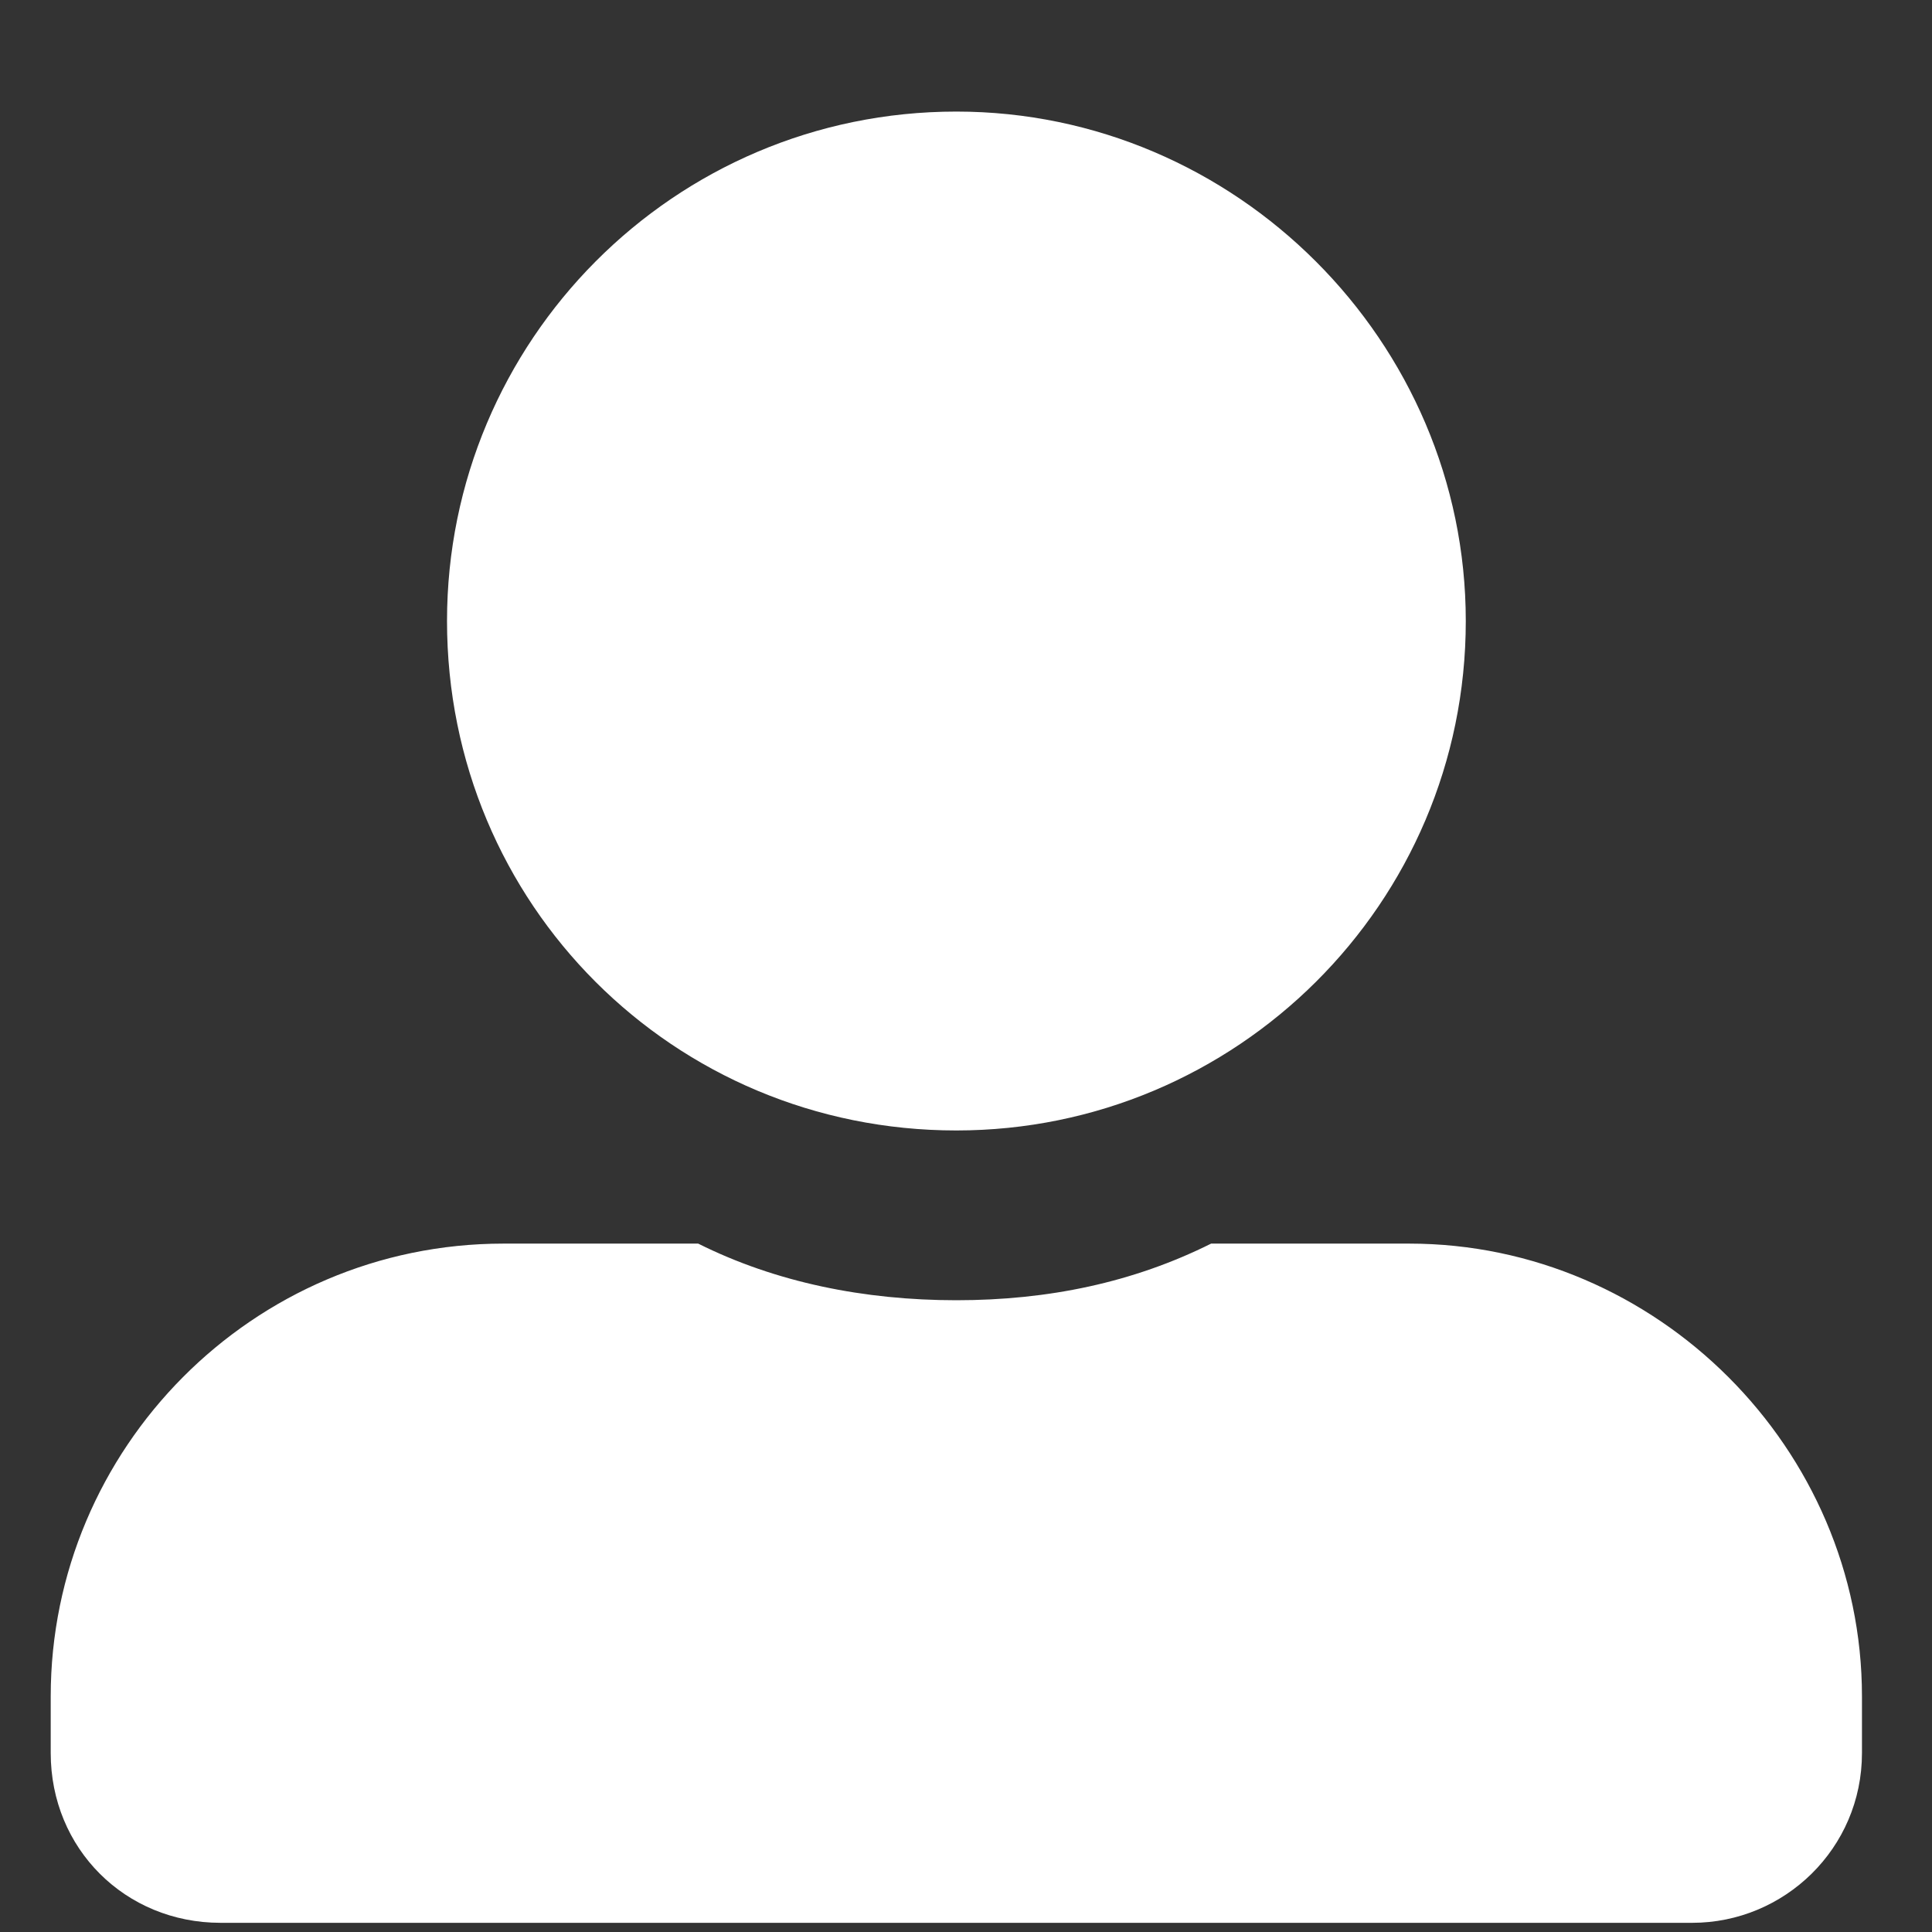 <svg width="16" height="16" viewBox="0 0 16 16" fill="none" xmlns="http://www.w3.org/2000/svg">
<rect x="0" y="0" width="16" height="16" fill="#333333" stroke="none"/>
<path d="M7.92 9.362C10.235 9.362 12.139 7.487 12.139 5.143C12.139 2.828 10.235 0.924 7.92 0.924C5.577 0.924 3.702 2.828 3.702 5.143C3.702 7.487 5.577 9.362 7.92 9.362ZM11.67 10.299H10.03C9.385 10.621 8.682 10.768 7.92 10.768C7.159 10.768 6.426 10.621 5.782 10.299H4.17C2.09 10.299 0.42 11.998 0.42 14.049V14.518C0.42 15.309 1.036 15.924 1.827 15.924H14.014C14.776 15.924 15.42 15.309 15.42 14.518V14.049C15.42 11.998 13.721 10.299 11.67 10.299Z" fill="white"/>
</svg>
